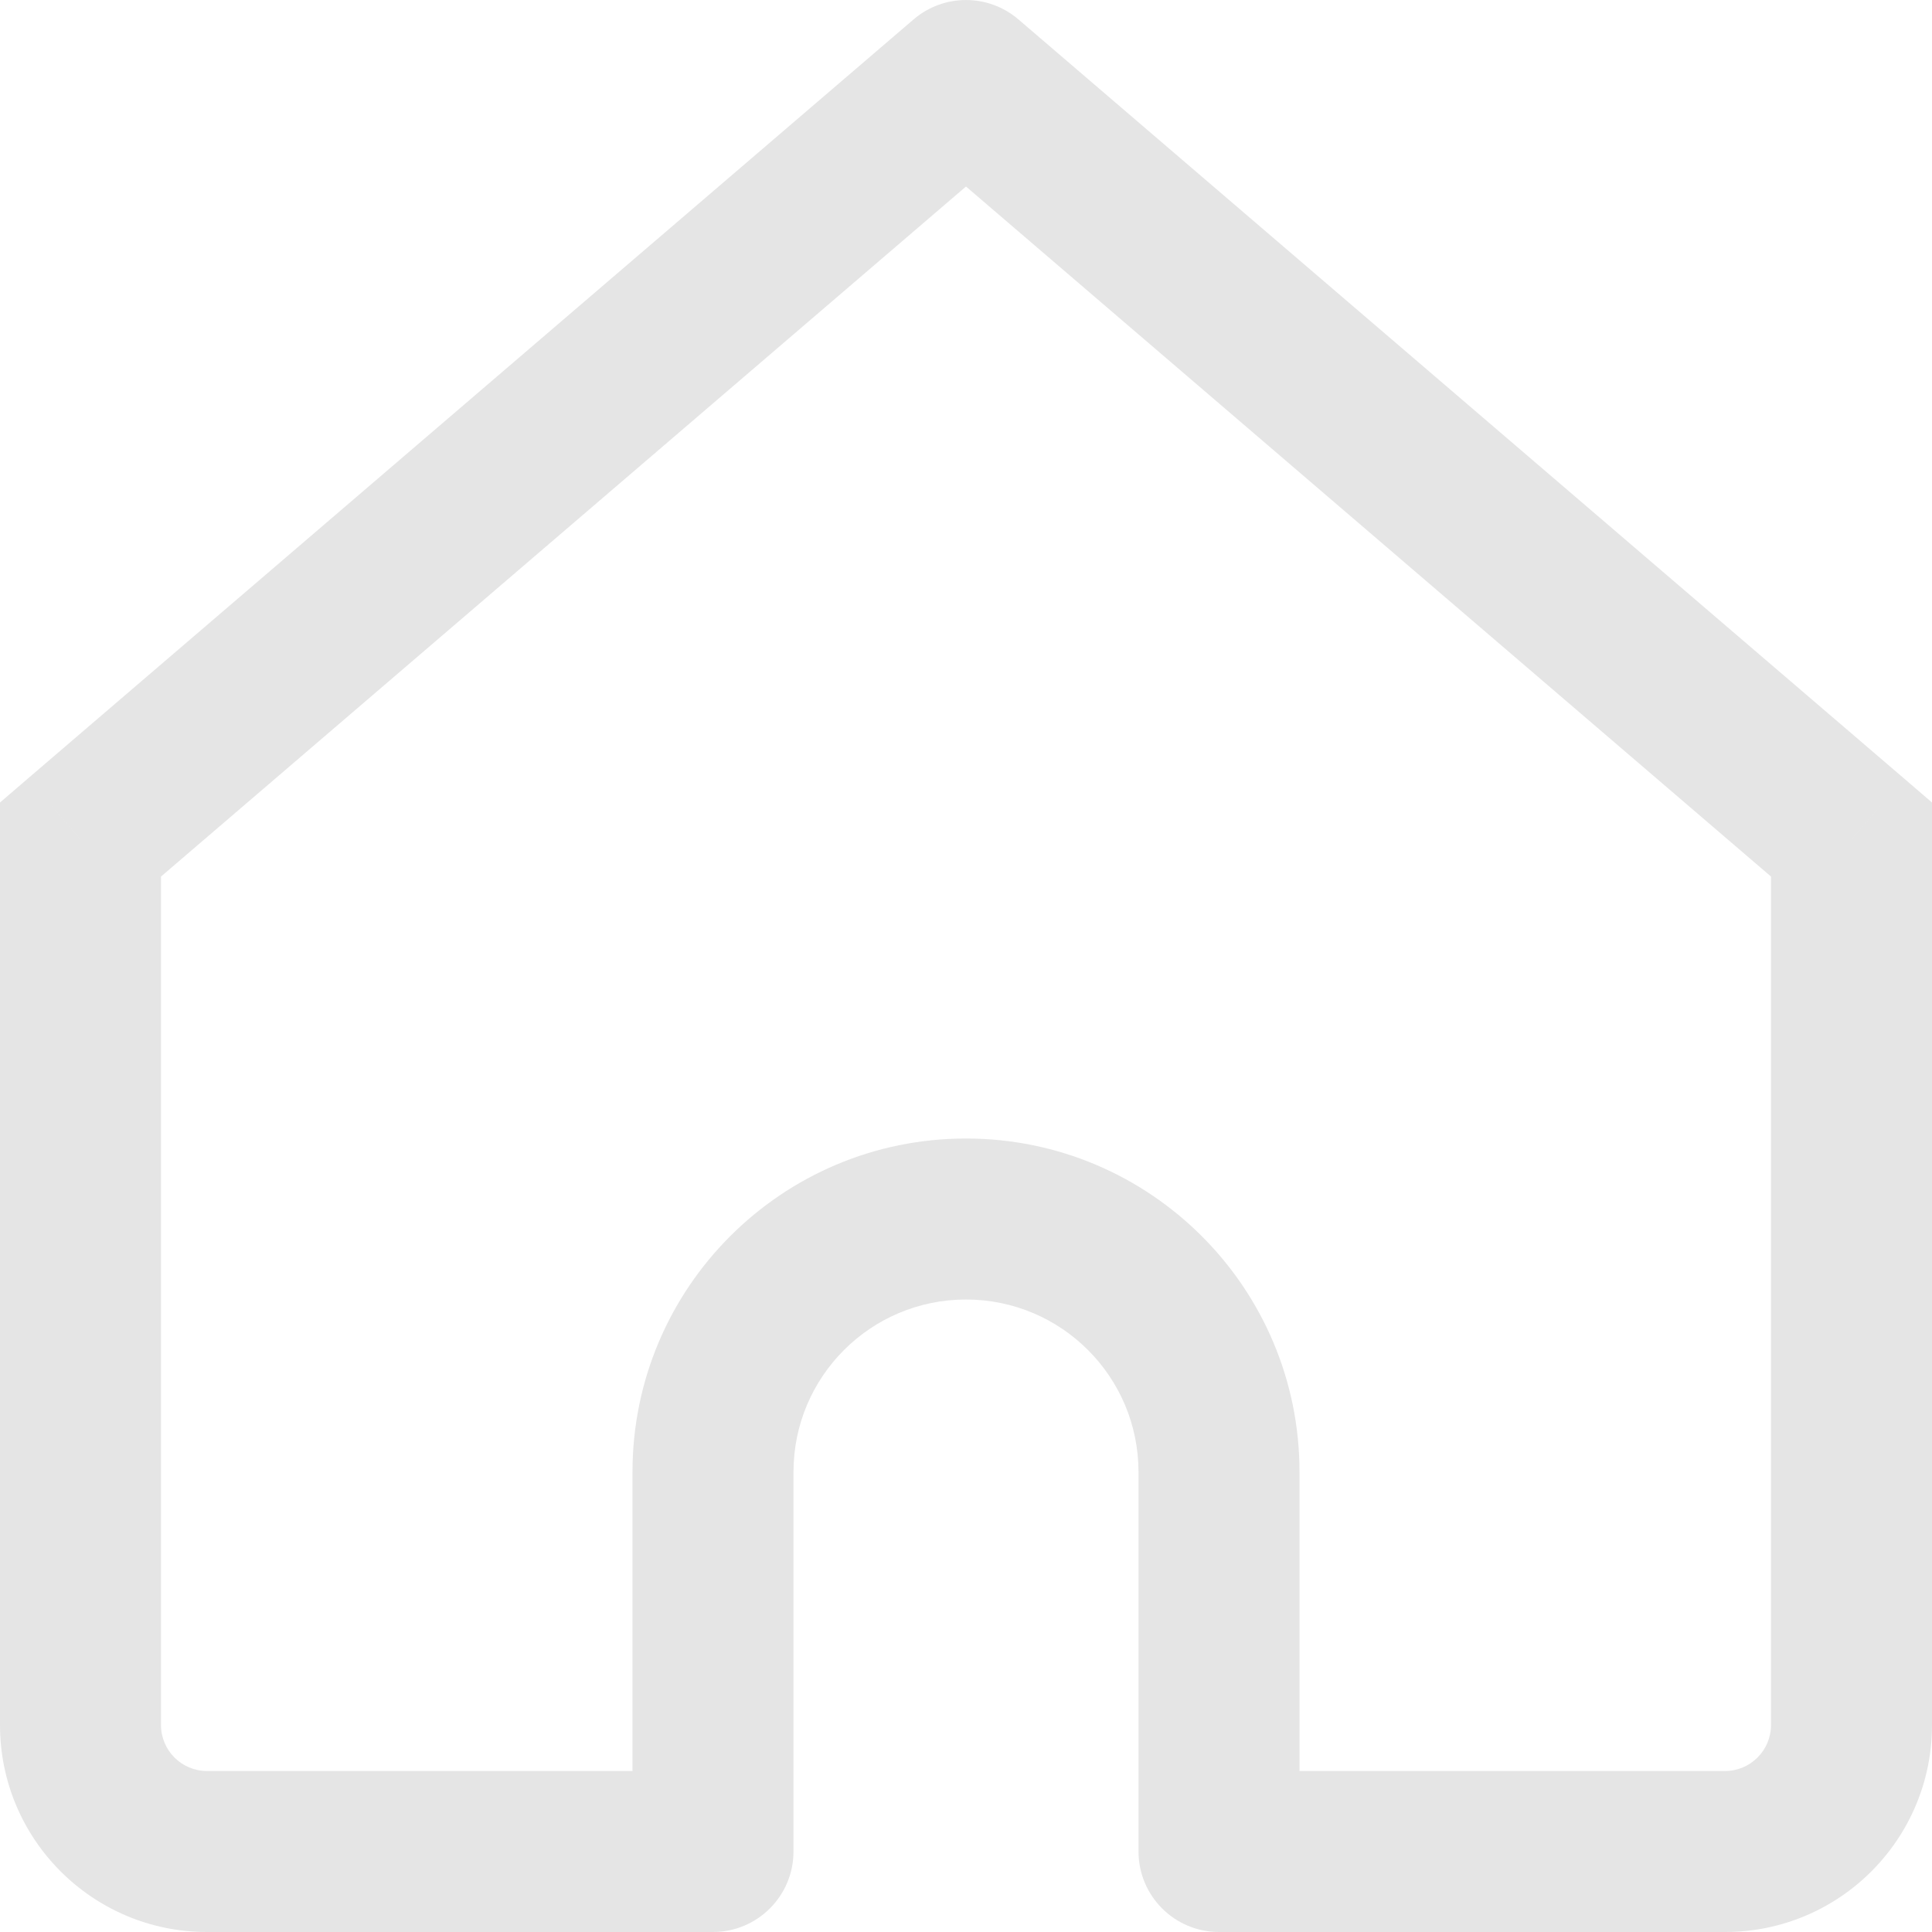 <svg width="24" height="24" viewBox="0 0 24 24" fill="none" xmlns="http://www.w3.org/2000/svg">
<path d="M12 1L12.651 0.241C12.276 -0.08 11.724 -0.08 11.349 0.241L12 1ZM1 10.429L0.349 9.669L0 9.969V10.429H1ZM8.857 23V24C9.409 24 9.857 23.552 9.857 23H8.857ZM15.143 23H14.143C14.143 23.552 14.591 24 15.143 24V23ZM23 10.429H24V9.969L23.651 9.669L23 10.429ZM2.571 24H8.857V22H2.571V24ZM23.651 9.669L12.651 0.241L11.349 1.759L22.349 11.188L23.651 9.669ZM11.349 0.241L0.349 9.669L1.651 11.188L12.651 1.759L11.349 0.241ZM9.857 23V18.286H7.857V23H9.857ZM14.143 18.286V23H16.143V18.286H14.143ZM15.143 24H21.429V22H15.143V24ZM24 21.429V10.429H22V21.429H24ZM0 10.429V21.429H2V10.429H0ZM12 16.143C13.184 16.143 14.143 17.102 14.143 18.286H16.143C16.143 15.998 14.288 14.143 12 14.143V16.143ZM12 14.143C9.712 14.143 7.857 15.998 7.857 18.286H9.857C9.857 17.102 10.816 16.143 12 16.143V14.143ZM21.429 24C22.849 24 24 22.849 24 21.429H22C22 21.744 21.744 22 21.429 22V24ZM2.571 22C2.256 22 2 21.744 2 21.429H0C0 22.849 1.151 24 2.571 24V22Z" fill="#E5E5E5"/>
</svg>

